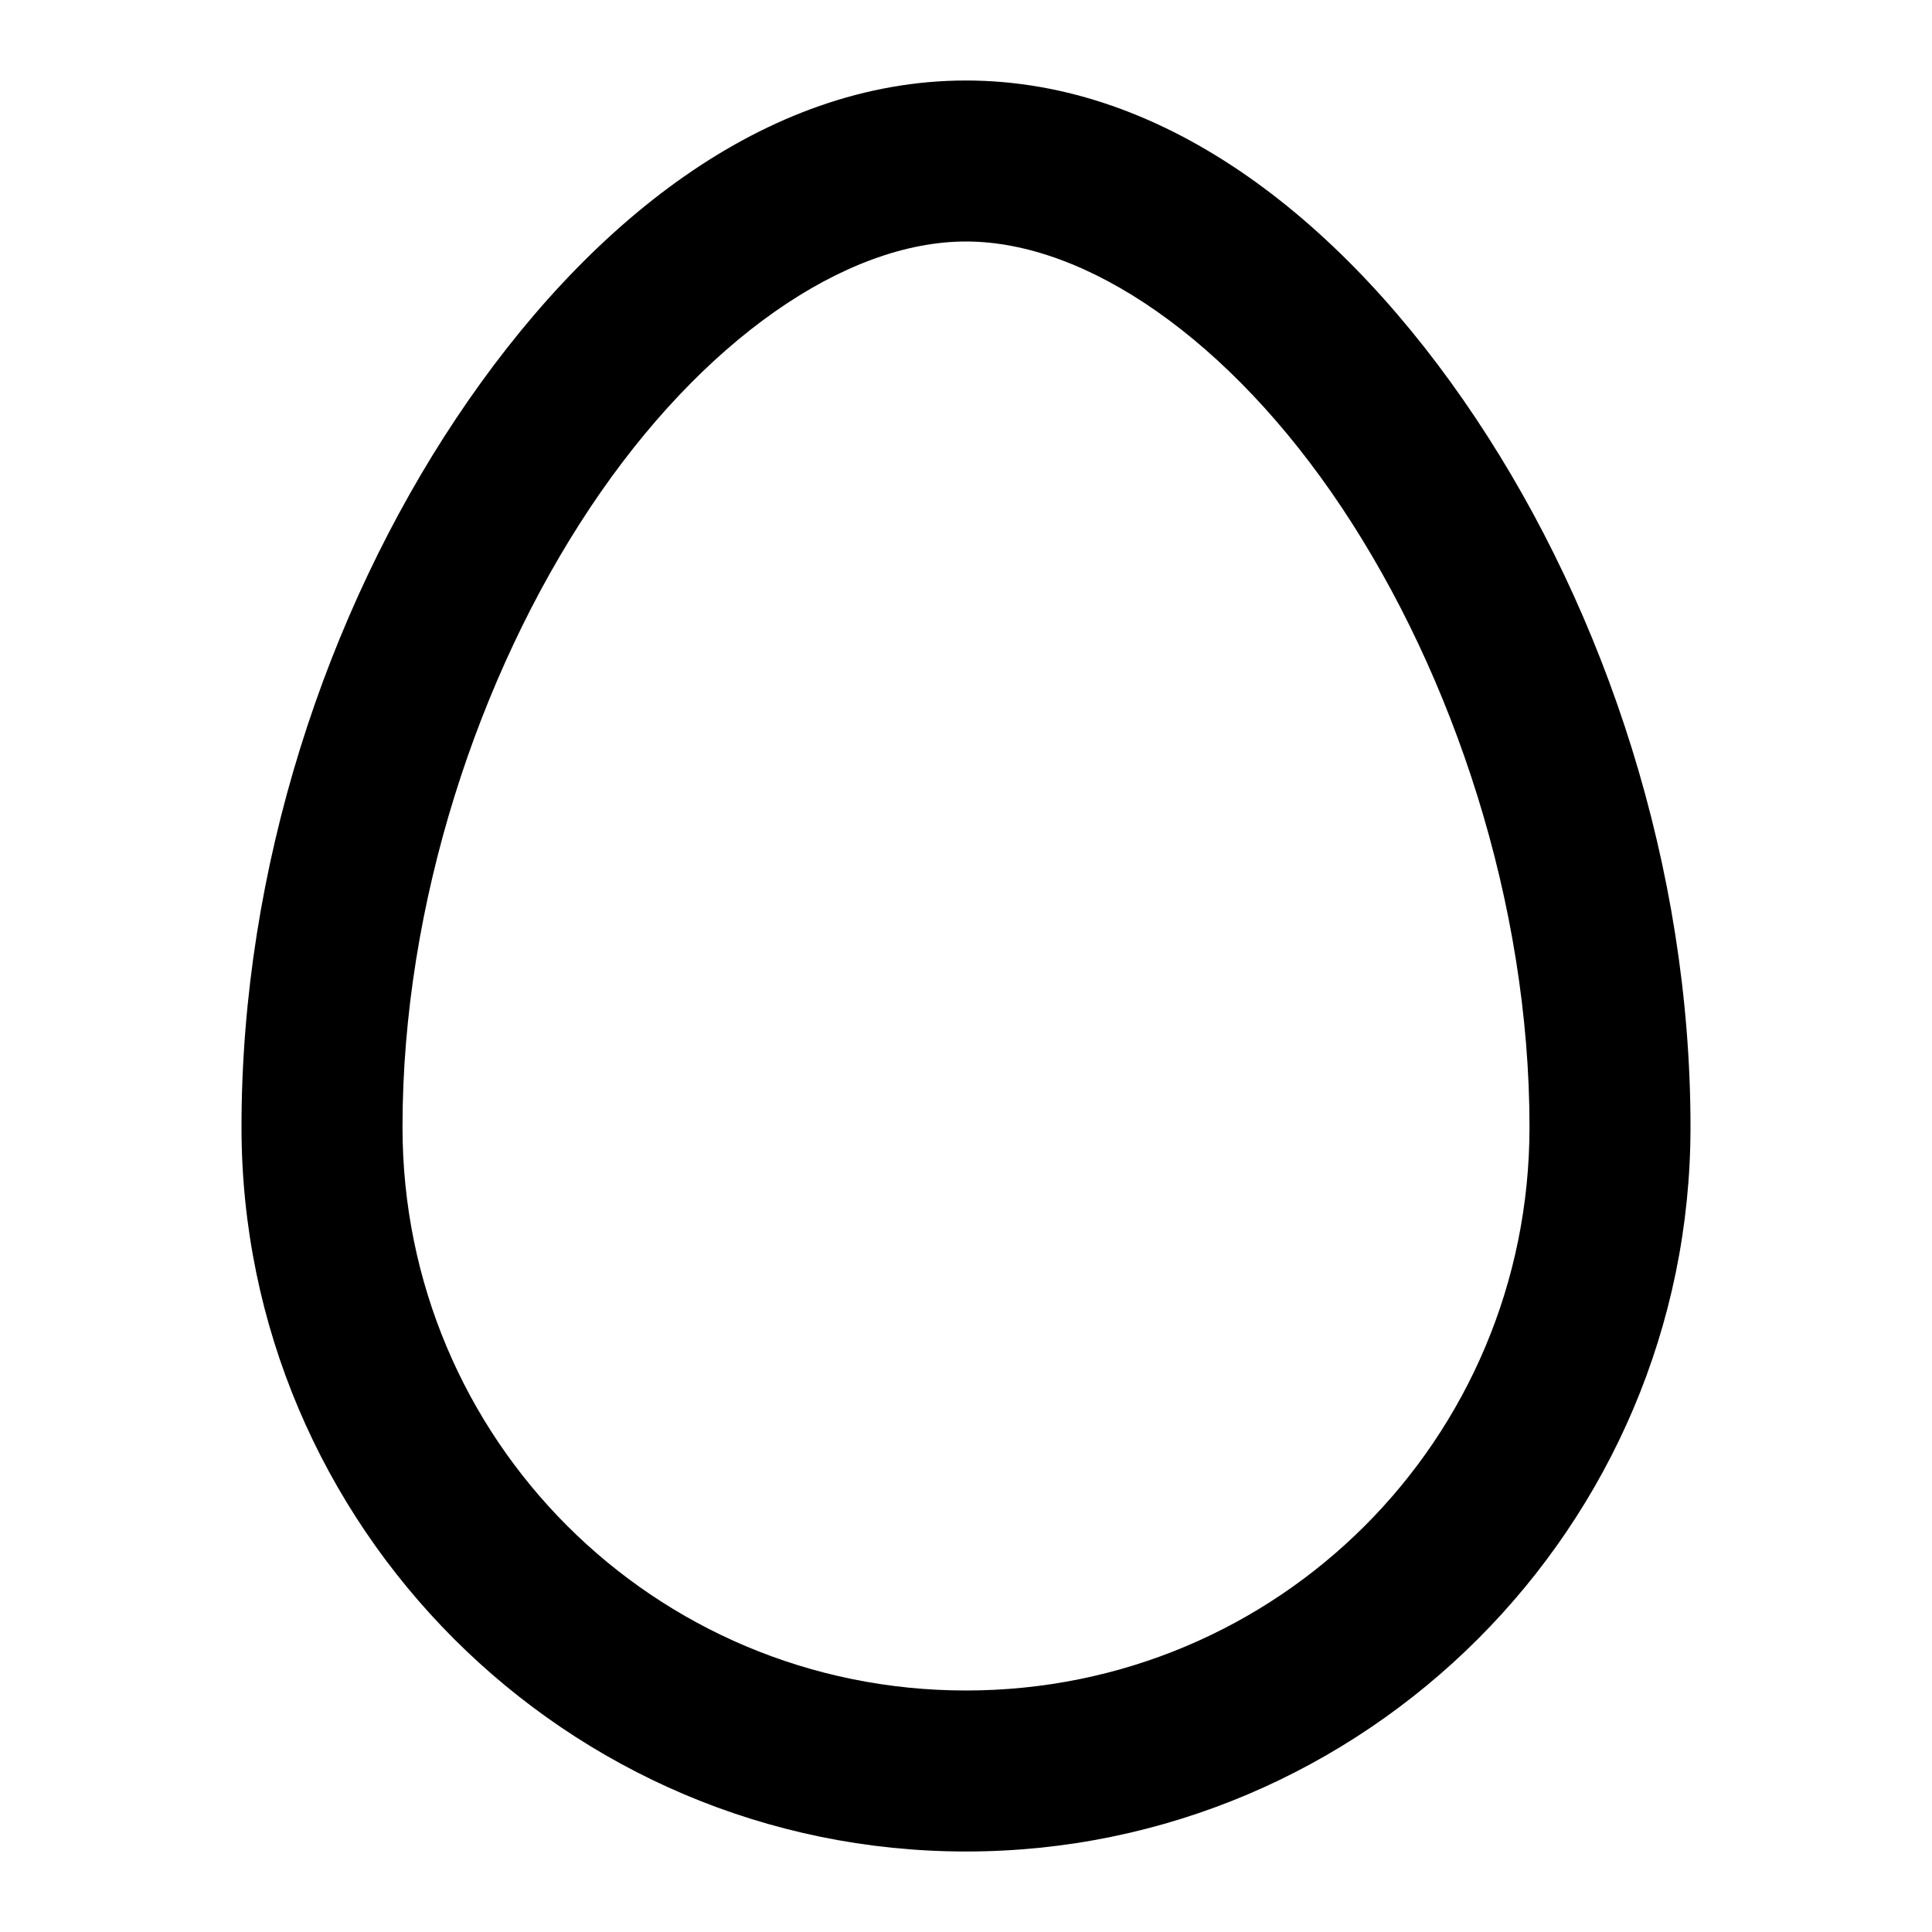 <?xml version="1.0" encoding="UTF-8" standalone="no"?>
<svg xmlns="http://www.w3.org/2000/svg" xmlns:svg="http://www.w3.org/2000/svg" width="24" height="24" viewBox="0 0 24 24" fill="currentColor" tags="bird,chicken,nest,hatch,shell,incubate,soft boiled,hard,breakfast,brunch,morning,easter" categories="food-beverage,animals">
  <path d="M 12 1 C 9.5 1 7.282 2.775 5.668 5.195 C 4.054 7.616 3 10.778 3 14 C 3 18.959 7.041 23 12 23 C 16.959 23 21 18.959 21 14 C 21 10.778 19.946 7.616 18.332 5.195 C 16.718 2.775 14.5 1 12 1 z M 12 3 C 13.5 3 15.282 4.225 16.668 6.305 C 18.054 8.384 19 11.222 19 14 C 19 17.878 15.878 21 12 21 C 8.122 21 5 17.878 5 14 C 5 11.222 5.946 8.384 7.332 6.305 C 8.718 4.225 10.5 3 12 3 z "/>
</svg>
